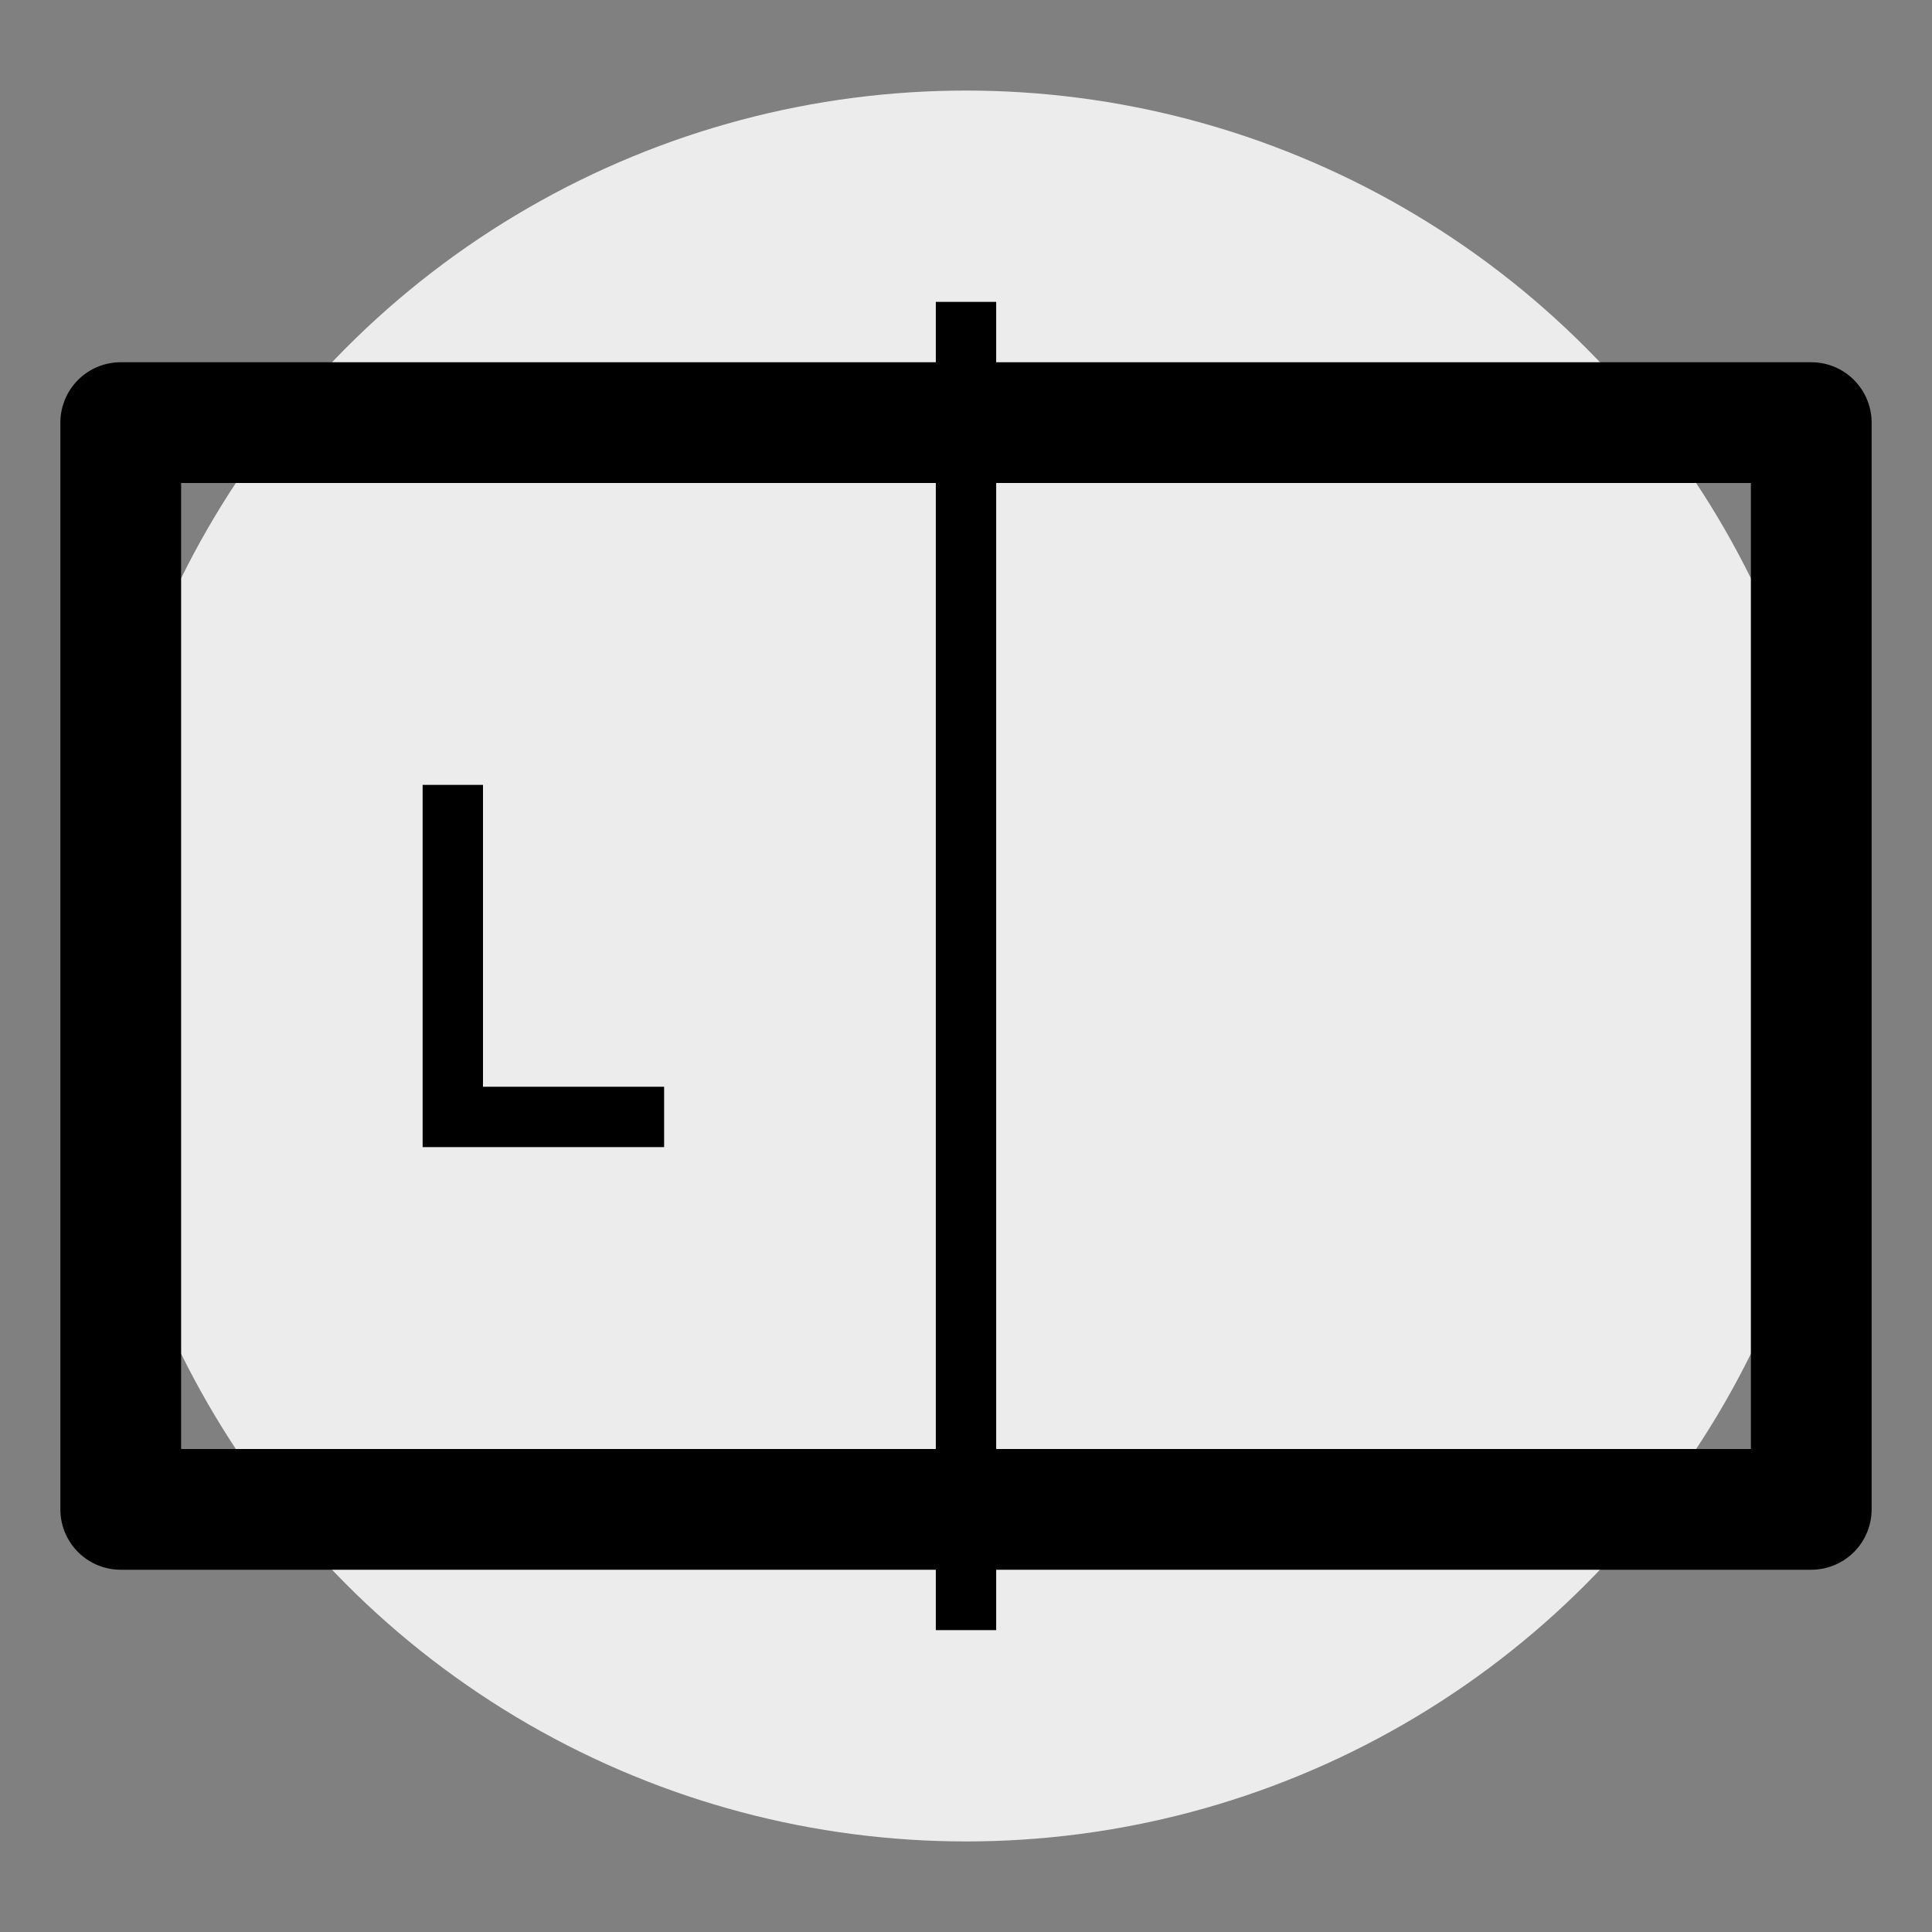 <svg xmlns="http://www.w3.org/2000/svg" width="32" height="32" viewBox="0 0 32 32"><rect x="0" y="0" width="32" height="32" fill="#808080" stroke="none"/><defs><style>.cls-1{fill:#ececec;}</style></defs><title>df</title><g id="Layer_36" data-name="Layer 36"><circle class="cls-1" cx="16" cy="16" r="14.5"/><rect x="15.5" y="5" width="1" height="22"/><path d="M8,18h3v1H7V13H8Z"/><path d="M30,26H2a1,1,0,0,1-1-1V7A1,1,0,0,1,2,6H30a1,1,0,0,1,1,1V25A1,1,0,0,1,30,26ZM3,24H29V8H3Z"/></g></svg>